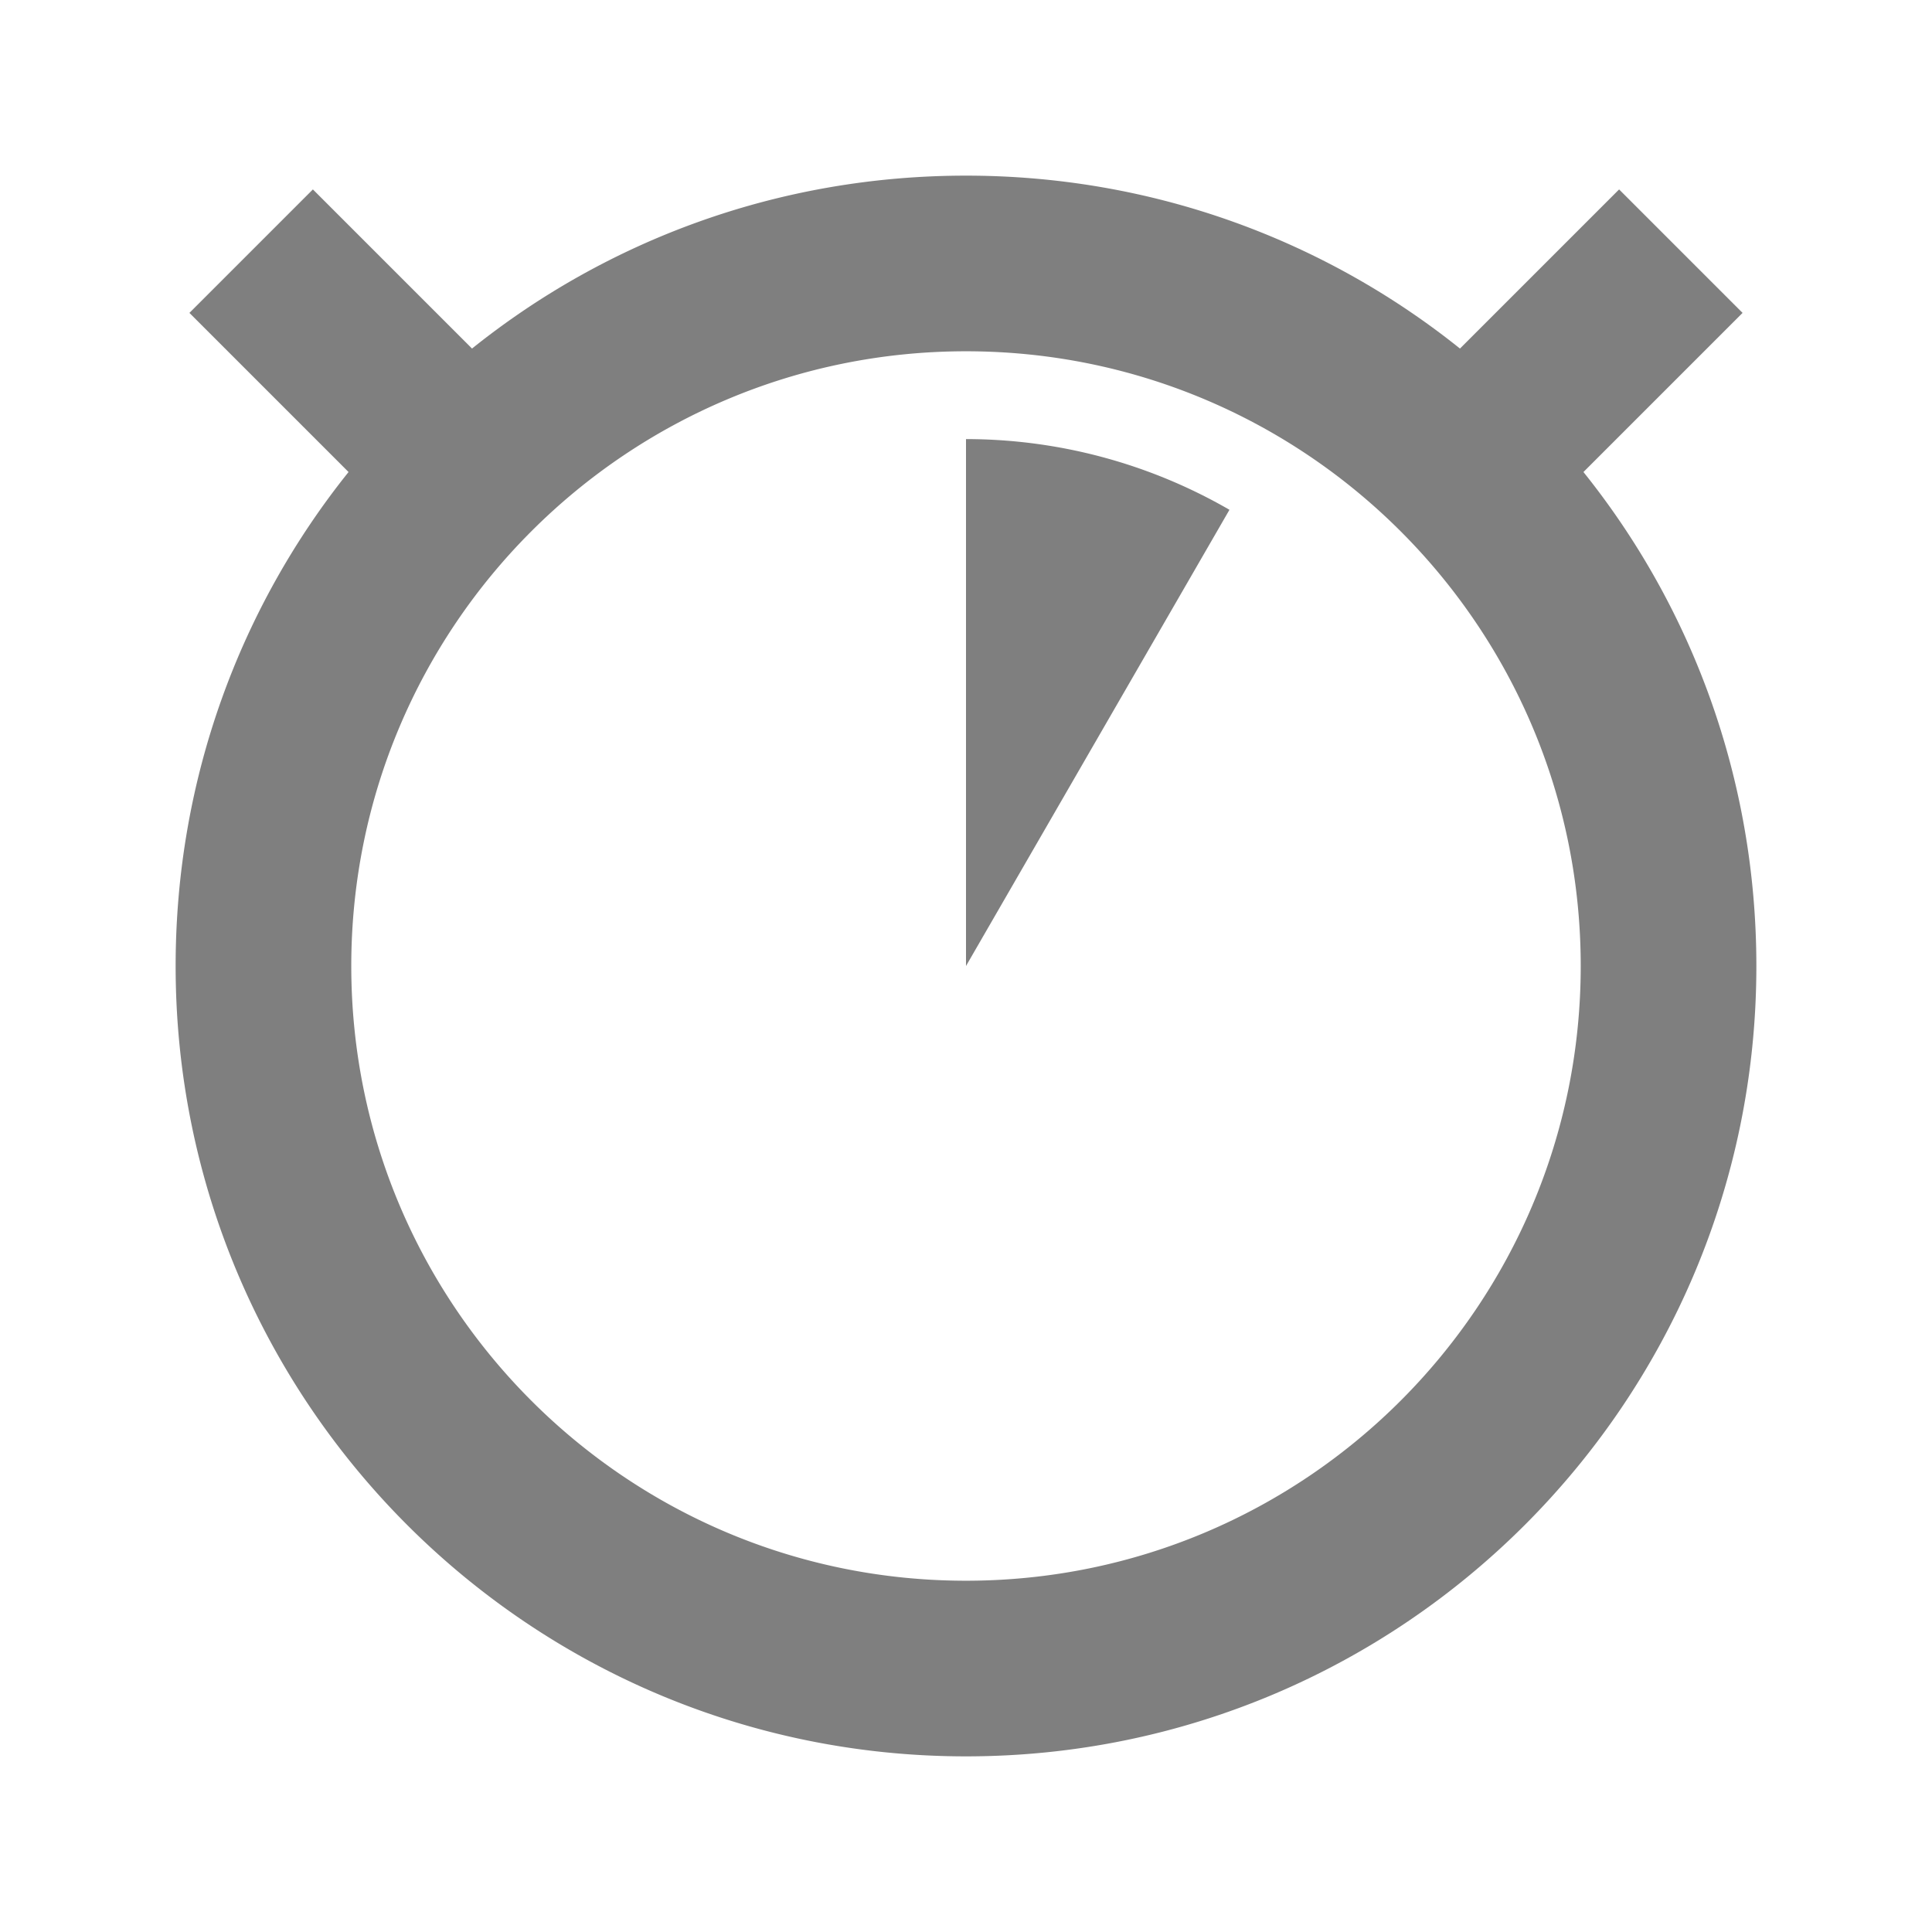 <?xml version="1.0" encoding="UTF-8" standalone="no"?>
<svg xmlns:dc="http://purl.org/dc/elements/1.1/" xmlns:cc="http://creativecommons.org/ns#" xmlns:rdf="http://www.w3.org/1999/02/22-rdf-syntax-ns#" xmlns:svg="http://www.w3.org/2000/svg" xmlns="http://www.w3.org/2000/svg" version="1.1" id="svg2" height="22" width="22">
    <g transform="translate(0,-1030.362)" id="layer1">
        <path id="path4329" d="m 11,1032.362 c -2.128,0 -4.084,0.734 -5.625,1.969 l -1.812,-1.812 -1.406,1.406 1.812,1.812 c -1.234,1.54 -1.969,3.497 -1.969,5.625 0,4.971 4.029,9 9,9 4.971,0 9,-4.029 9,-9 0,-2.128 -0.734,-4.085 -1.969,-5.625 l 1.812,-1.812 -1.406,-1.406 -1.812,1.812 c -1.541,-1.234 -3.497,-1.969 -5.625,-1.969 z m 0,2 c 3.866,0 7,3.134 7,7 0,3.866 -3.134,7 -7,7 -3.866,0 -7,-3.134 -7,-7 0,-3.866 3.134,-7 7,-7 z m 0,1 0,6 3,-5.195 a 6,6 0 0 0 -3,-0.805 z" style="opacity:0.5;fill:#000000;fill-opacity:1;stroke:none;stroke-width:0;stroke-miterlimit:4;stroke-dasharray:none;stroke-opacity:0.5"/>
    </g>
</svg>
